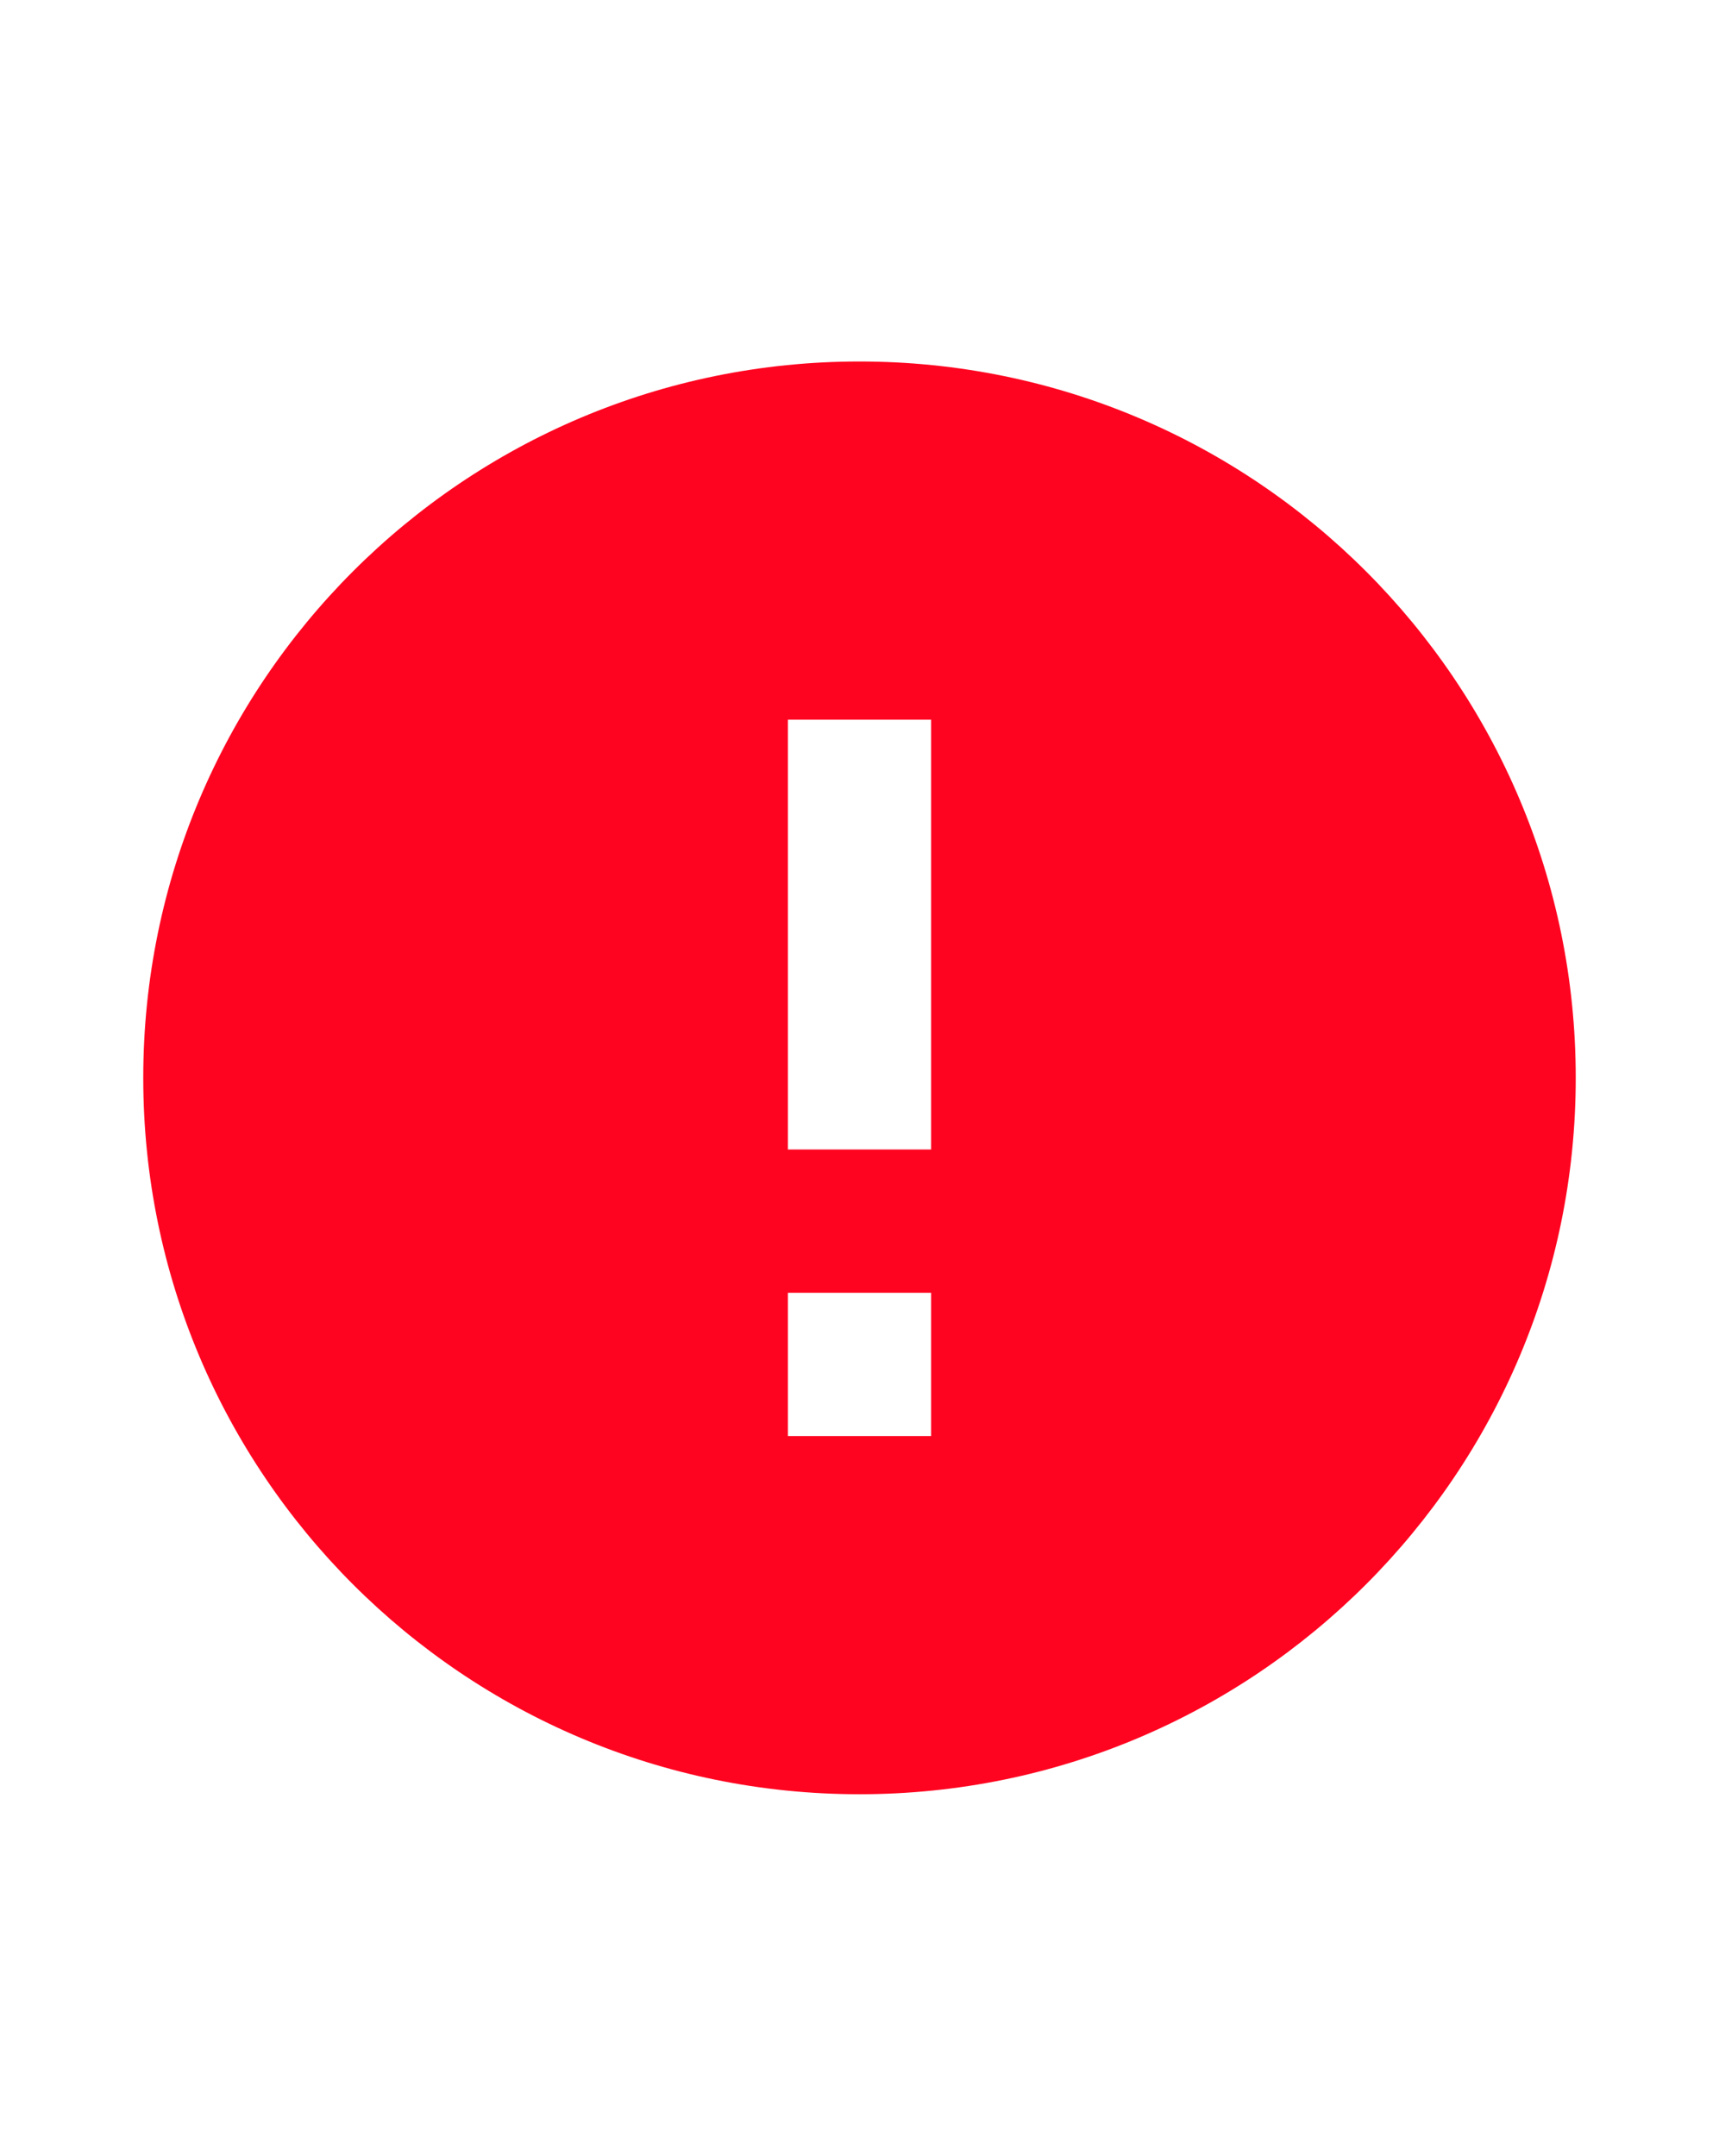 <svg xmlns="http://www.w3.org/2000/svg" viewBox="0 0 24 24" width="260" height="326"><path d="M12 22C6.477 22 2 17.523 2 12C2 6.477 6.477 2 12 2C17.523 2 22 6.477 22 12C22 17.523 17.523 22 12 22ZM11 15V17H13V15H11ZM11 7V13H13V7H11Z" fill="rgba(255,4,32,1)"></path></svg>